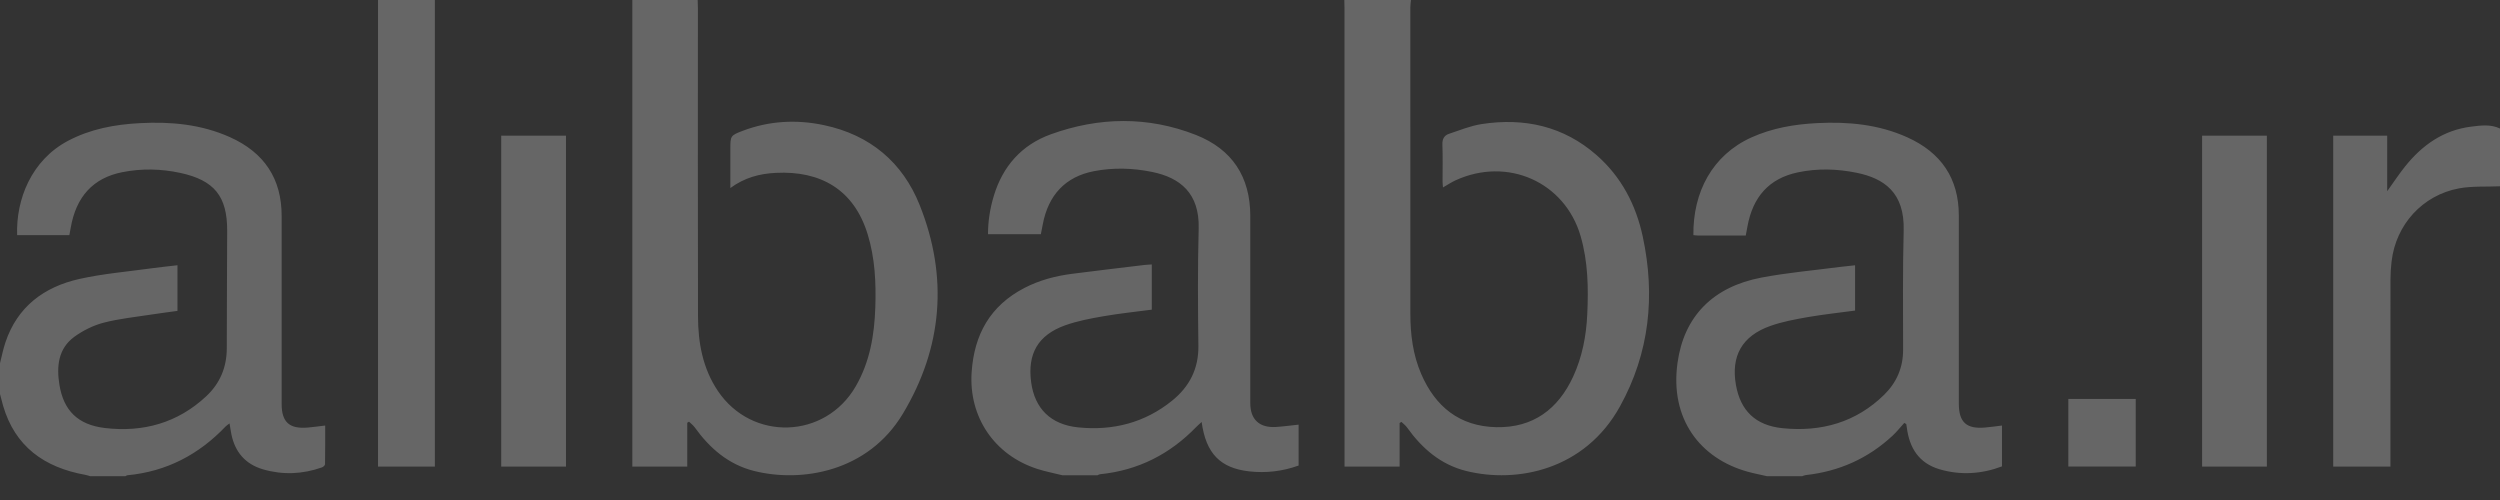 <?xml version="1.0" encoding="UTF-8"?>
<svg width="70px" height="14px" viewBox="0 0 70 14" version="1.1" xmlns="http://www.w3.org/2000/svg" xmlns:xlink="http://www.w3.org/1999/xlink">
    <rect x="0" y="0" width="70" height="14" fill="#333333" stroke="none"/>
    <title>logotype</title>
    <defs>
        <path d="M137.507,22 C137.501,22.071 137.489,22.142 137.489,22.213 C137.489,25.069 137.487,27.926 137.49,30.783 C137.49,31.361 137.561,31.931 137.793,32.469 C138.186,33.382 138.864,33.939 139.896,33.961 C140.931,33.982 141.628,33.453 142.048,32.546 C142.303,31.993 142.415,31.406 142.443,30.805 C142.478,30.068 142.466,29.332 142.258,28.614 C141.818,27.096 140.212,26.379 138.751,27.051 C138.637,27.104 138.531,27.175 138.404,27.248 C138.399,27.188 138.392,27.138 138.392,27.088 C138.391,26.74 138.4,26.393 138.387,26.046 C138.382,25.896 138.436,25.793 138.566,25.749 C138.87,25.647 139.173,25.523 139.486,25.474 C140.686,25.29 141.78,25.534 142.703,26.342 C143.4,26.953 143.807,27.738 143.997,28.624 C144.352,30.279 144.188,31.88 143.36,33.378 C142.374,35.163 140.478,35.538 139.06,35.189 C138.339,35.011 137.816,34.555 137.397,33.969 C137.355,33.91 137.293,33.864 137.24,33.813 C137.223,33.823 137.206,33.833 137.189,33.844 L137.189,35.065 L135.647,35.065 L135.647,34.774 C135.647,30.594 135.647,26.414 135.646,22.233 C135.646,22.156 135.643,22.078 135.641,22 L137.507,22 Z M117.535,22 C117.537,22.078 117.541,22.155 117.541,22.233 C117.541,25.108 117.537,27.982 117.544,30.856 C117.546,31.595 117.675,32.313 118.1,32.946 C119.055,34.366 121.109,34.296 121.962,32.815 C122.358,32.13 122.483,31.376 122.509,30.604 C122.532,29.915 122.5,29.228 122.295,28.56 C121.909,27.302 120.973,26.778 119.724,26.84 C119.272,26.862 118.848,26.972 118.45,27.265 L118.45,26.168 C118.45,25.809 118.451,25.793 118.801,25.661 C119.538,25.383 120.298,25.341 121.066,25.503 C122.366,25.776 123.275,26.55 123.751,27.742 C124.554,29.751 124.394,31.732 123.278,33.588 C122.299,35.217 120.439,35.519 119.115,35.187 C118.394,35.006 117.872,34.55 117.452,33.966 C117.409,33.906 117.346,33.86 117.292,33.807 C117.276,33.817 117.26,33.827 117.243,33.837 L117.243,35.065 L115.705,35.065 L115.705,22 L117.535,22 Z M147.474,35.333 C147.292,35.291 147.108,35.256 146.929,35.206 C145.605,34.836 144.75,33.731 144.971,32.156 C145.153,30.855 145.963,30.031 147.322,29.772 C148.044,29.635 148.781,29.571 149.512,29.475 C149.65,29.458 149.789,29.444 149.942,29.428 L149.942,30.696 C149.499,30.756 149.053,30.803 148.611,30.88 C148.259,30.942 147.902,31.008 147.567,31.127 C146.776,31.408 146.464,31.969 146.606,32.778 C146.733,33.496 147.15,33.913 147.915,33.99 C148.998,34.099 149.971,33.825 150.758,33.052 C151.108,32.708 151.288,32.288 151.287,31.792 C151.286,30.679 151.274,29.564 151.303,28.451 C151.331,27.385 150.748,26.994 149.988,26.838 C149.439,26.726 148.886,26.71 148.336,26.827 C147.542,26.995 147.077,27.504 146.926,28.354 C146.913,28.43 146.898,28.506 146.881,28.595 C146.428,28.595 145.984,28.595 145.539,28.594 C145.498,28.594 145.456,28.587 145.415,28.583 C145.401,27.378 145.946,26.344 147.038,25.849 C147.623,25.585 148.244,25.479 148.882,25.447 C149.75,25.403 150.6,25.483 151.4,25.843 C152.353,26.271 152.847,26.998 152.847,28.036 C152.847,29.791 152.847,31.546 152.847,33.301 C152.847,33.825 153.061,34.019 153.591,33.97 C153.742,33.957 153.892,33.935 154.055,33.915 L154.055,35.059 C153.482,35.274 152.897,35.313 152.306,35.139 C151.727,34.967 151.466,34.542 151.392,33.98 C151.388,33.944 151.382,33.909 151.376,33.874 C151.376,33.871 151.367,33.869 151.319,33.842 C151.216,33.955 151.112,34.088 150.99,34.201 C150.308,34.835 149.497,35.199 148.563,35.302 C148.529,35.306 148.495,35.322 148.462,35.333 L147.474,35.333 Z M98,32.171 C98.05,31.975 98.088,31.776 98.152,31.586 C98.485,30.592 99.228,30.033 100.226,29.81 C100.889,29.662 101.573,29.606 102.248,29.512 C102.483,29.48 102.719,29.456 102.969,29.427 L102.969,30.705 C102.734,30.738 102.49,30.768 102.246,30.806 C101.796,30.876 101.338,30.922 100.899,31.036 C100.612,31.111 100.327,31.253 100.087,31.426 C99.624,31.762 99.581,32.264 99.664,32.776 C99.781,33.492 100.177,33.893 100.933,33.984 C102.007,34.112 102.976,33.842 103.775,33.095 C104.165,32.73 104.351,32.276 104.35,31.744 C104.35,30.648 104.359,29.553 104.361,28.457 C104.363,27.498 104.003,27.049 103.052,26.842 C102.511,26.725 101.964,26.713 101.419,26.822 C100.608,26.984 100.129,27.506 99.979,28.383 C99.968,28.447 99.955,28.511 99.942,28.584 L98.48,28.584 C98.444,27.582 98.881,26.487 99.899,25.946 C100.53,25.611 101.212,25.485 101.919,25.448 C102.787,25.402 103.636,25.481 104.438,25.84 C105.4,26.271 105.888,27.006 105.886,28.05 C105.885,29.805 105.886,31.559 105.886,33.314 C105.886,33.822 106.105,34.018 106.626,33.971 C106.777,33.958 106.927,33.936 107.105,33.915 C107.105,34.285 107.107,34.642 107.101,34.999 C107.1,35.029 107.051,35.074 107.014,35.087 C106.47,35.279 105.917,35.303 105.363,35.141 C104.866,34.995 104.581,34.655 104.479,34.161 C104.46,34.067 104.447,33.972 104.428,33.856 C104.385,33.888 104.347,33.91 104.317,33.941 C103.568,34.728 102.661,35.205 101.56,35.308 C101.544,35.31 101.529,35.325 101.513,35.333 L100.525,35.333 C100.48,35.321 100.436,35.304 100.391,35.296 C99.238,35.089 98.418,34.501 98.085,33.355 C98.054,33.248 98.028,33.14 98,33.033 L98,32.171 Z M127.745,35.307 C127.51,35.248 127.272,35.203 127.043,35.129 C125.833,34.738 125.121,33.667 125.206,32.419 C125.277,31.372 125.721,30.562 126.683,30.063 C127.102,29.845 127.555,29.726 128.024,29.666 C128.694,29.58 129.366,29.501 130.037,29.42 C130.103,29.412 130.169,29.411 130.25,29.405 L130.25,30.67 C129.801,30.73 129.348,30.776 128.901,30.854 C128.536,30.917 128.167,30.986 127.821,31.11 C127.062,31.383 126.766,31.907 126.872,32.702 C126.971,33.439 127.419,33.889 128.19,33.967 C129.164,34.066 130.056,33.836 130.82,33.218 C131.306,32.825 131.563,32.323 131.555,31.685 C131.541,30.59 131.534,29.493 131.563,28.398 C131.589,27.41 131.044,26.974 130.258,26.814 C129.716,26.703 129.17,26.688 128.624,26.794 C127.836,26.948 127.354,27.454 127.197,28.284 C127.18,28.372 127.163,28.459 127.144,28.557 L125.664,28.557 C125.664,28.189 125.722,27.833 125.827,27.484 C126.077,26.656 126.605,26.055 127.427,25.759 C128.773,25.274 130.138,25.251 131.48,25.776 C132.507,26.179 133.007,26.958 133.008,28.043 C133.009,29.792 133.008,31.541 133.008,33.29 C133.008,33.746 133.264,33.985 133.73,33.955 C133.936,33.942 134.141,33.913 134.361,33.89 L134.361,35.035 C133.908,35.198 133.449,35.251 132.974,35.198 C132.169,35.106 131.767,34.699 131.646,33.816 C131.588,33.869 131.541,33.908 131.499,33.951 C130.761,34.715 129.868,35.172 128.797,35.279 C128.775,35.281 128.754,35.297 128.733,35.307 L127.745,35.307 Z M168,27.216 C167.617,27.233 167.226,27.206 166.854,27.274 C165.828,27.464 165.083,28.292 164.964,29.322 C164.944,29.488 164.934,29.655 164.933,29.823 C164.931,31.535 164.932,33.133 164.932,34.846 L164.932,35.065 L163.33,35.065 L163.33,25.799 L164.841,25.799 L164.841,27.354 C165.03,27.092 165.176,26.869 165.343,26.66 C165.819,26.067 166.409,25.644 167.193,25.546 C167.462,25.512 167.739,25.474 168,25.599 L168,27.216 Z M108.585,35.065 L108.585,22 L110.176,22 L110.176,35.065 L108.585,35.065 Z M112.034,35.065 L112.034,25.799 L113.847,25.799 L113.847,35.065 L112.034,35.065 Z M159.659,35.065 L159.659,25.799 L161.472,25.799 L161.472,35.065 L159.659,35.065 Z M155.913,35.063 L155.913,33.171 L157.8,33.171 L157.8,35.063 L155.913,35.063 Z" id="path-1"></path>
    </defs>
    <g stroke="none" stroke-width="1" fill="none" fill-rule="evenodd">
        <g id="Rewards---Checkout---loyality-when-used---Desktop" transform="translate(-220, -1660)">
            <g id="Group-6" transform="translate(200, 1613)">
                <g id="Group" transform="translate(-83, 14)">
                    <g id="Rectangle" transform="translate(5, 11)">
                        <mask id="mask-2" fill="white">
                            <use xlink:href="#path-1"></use>
                        </mask>
                        <use id="logotype" fill-opacity="0.25" fill="#FFFFFF" xlink:href="#path-1"></use>
                    </g>
                </g>
            </g>
        </g>
    </g>
</svg>
